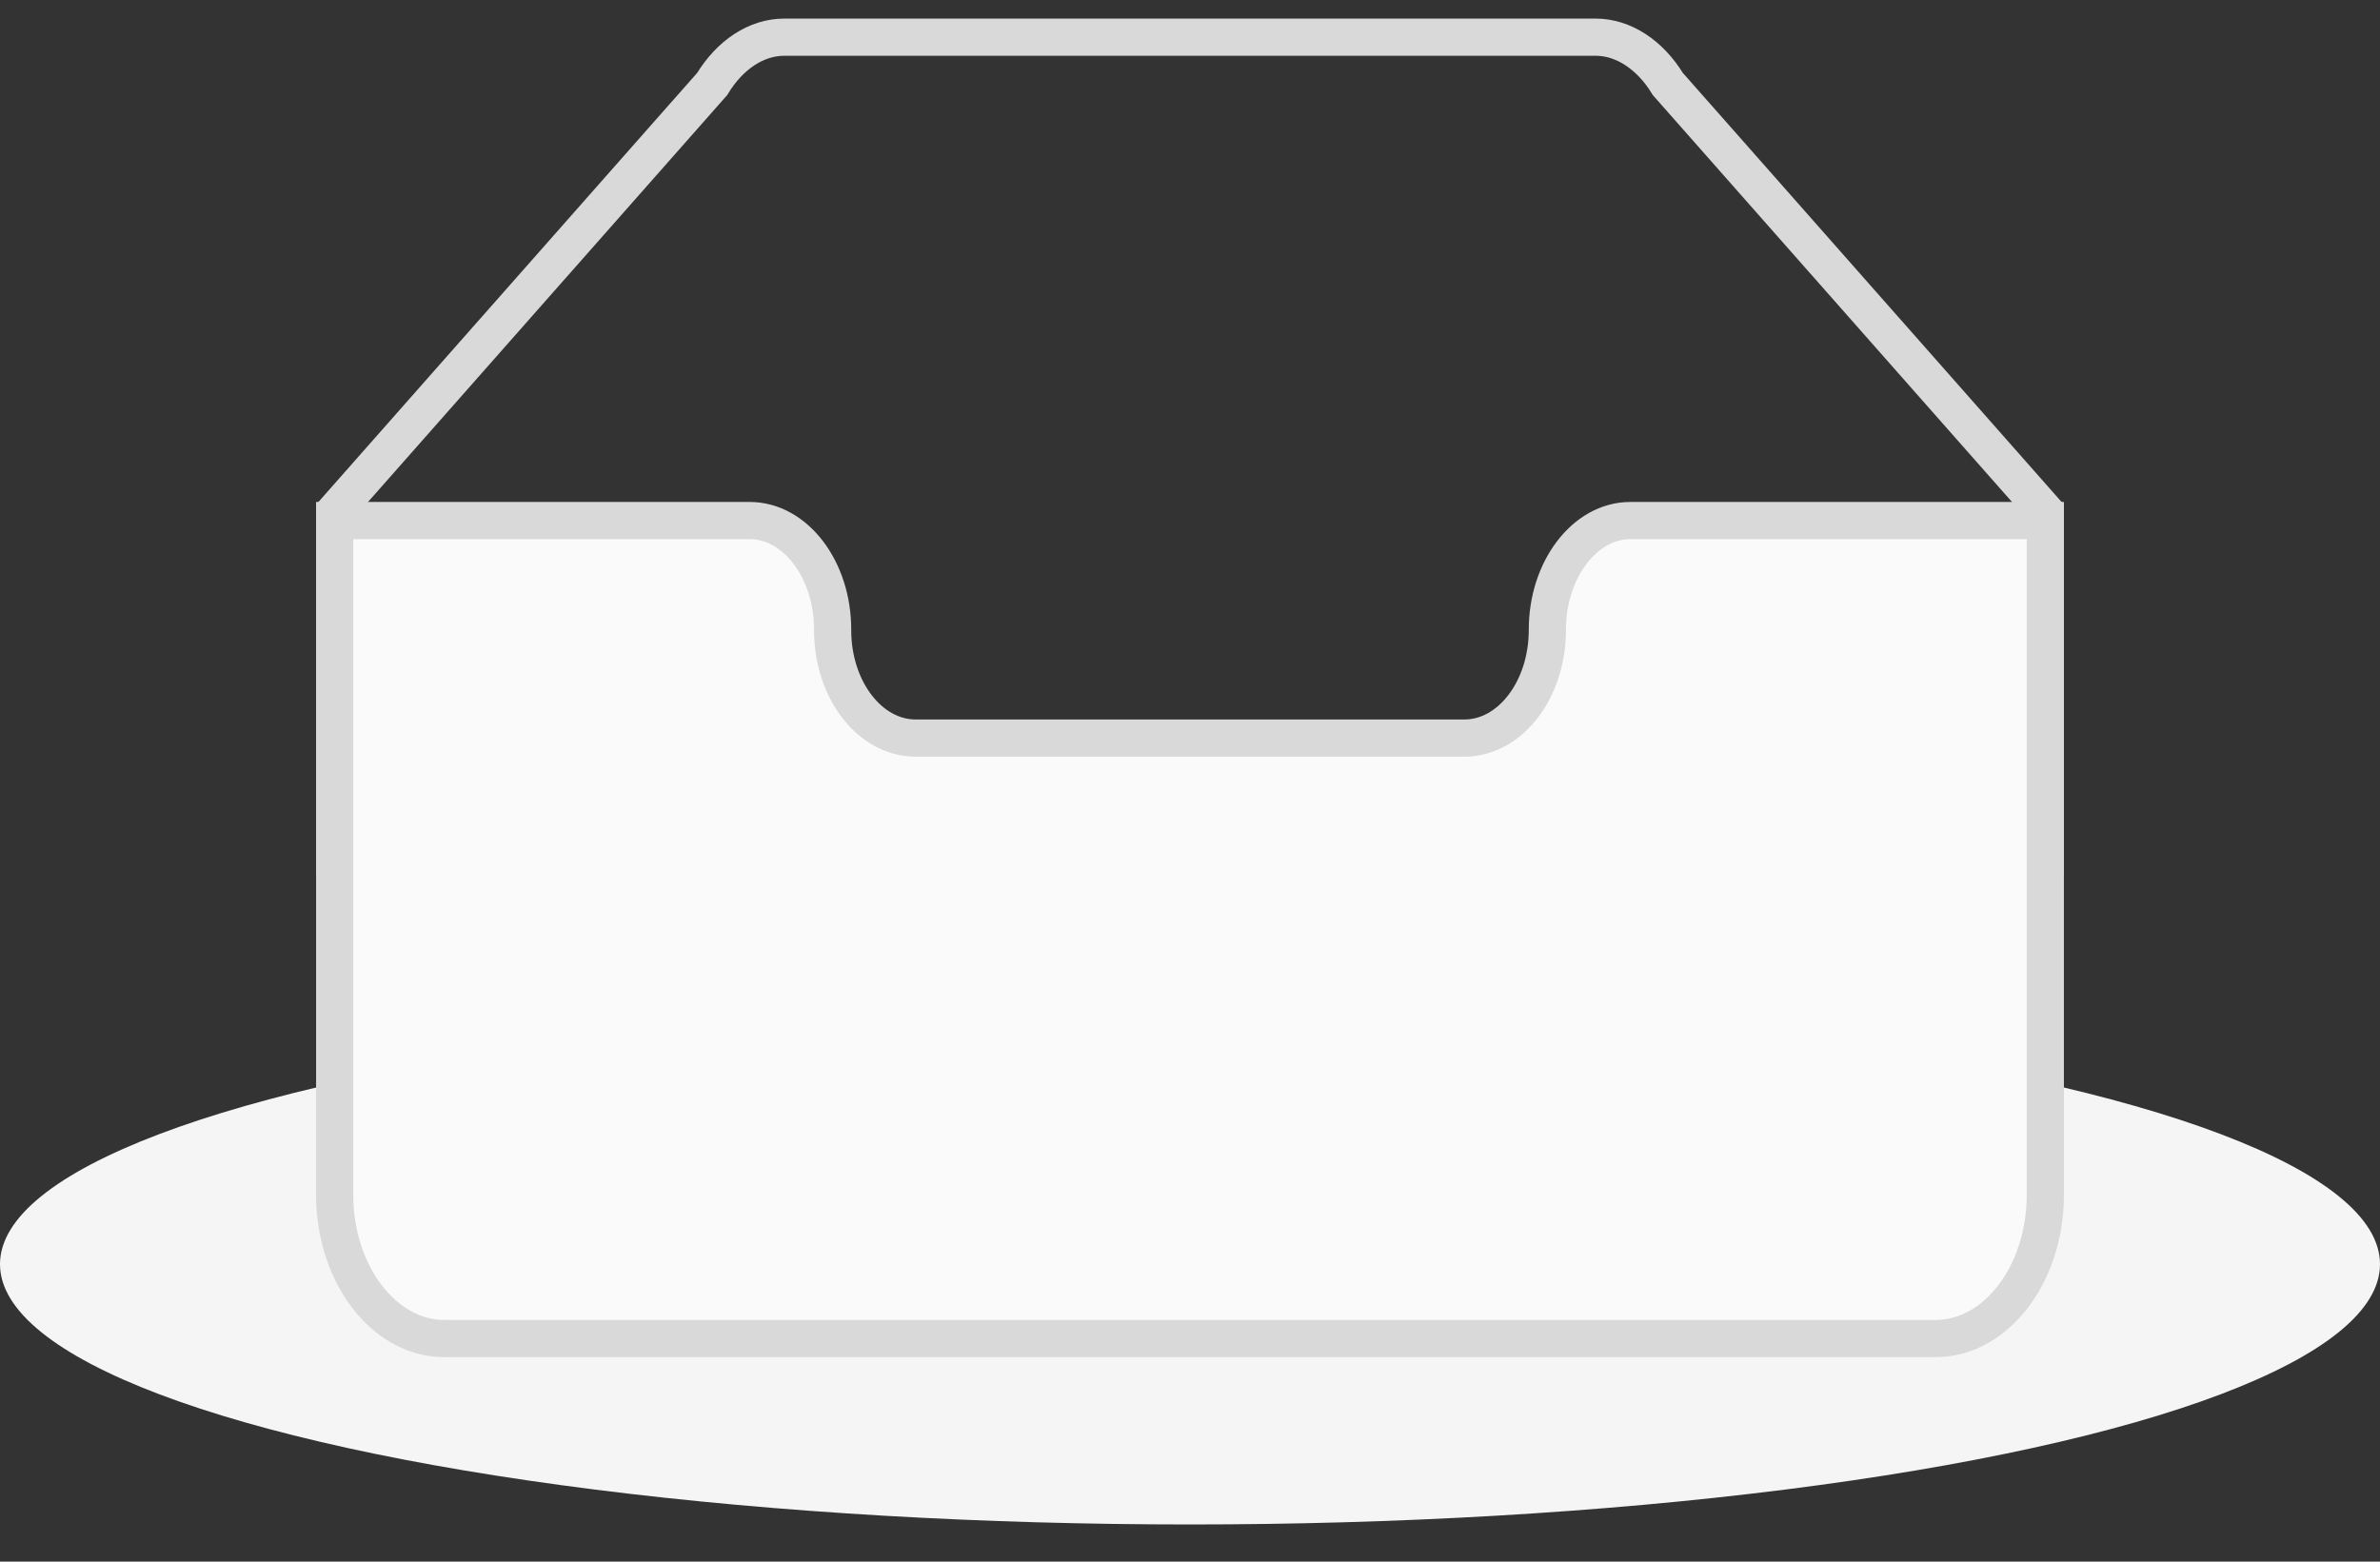<svg xmlns="http://www.w3.org/2000/svg" viewBox="0 -1 64 42">
  <rect x="0" y="-1" width="64" height="42" fill="#333333" stroke="none"/>
  <ellipse cx="32" cy="33" fill="#f5f5f5" rx="32" ry="7"/>
  <g stroke="#d9d9d9">
    <path fill="none" d="M55 12.76L44.85 1.26C44.37.47 43.65 0 42.91 0H21.09c-.75 0-1.46.47-1.94 1.26L9 12.76V22h46v-9.24z"/>
    <path fill="#fafafa" d="M41.61 15.93c0-1.6 1-2.93 2.23-2.93H55v18.14c0 2.12-1.32 3.86-2.95 3.86h-40.1C10.32 35 9 33.26 9 31.14V13h11.16c1.23 0 2.23 1.32 2.23 2.93v.02c0 1.6 1 2.9 2.23 2.9h14.76c1.23 0 2.23-1.3 2.23-2.91v0z"/>
  </g>
</svg>
